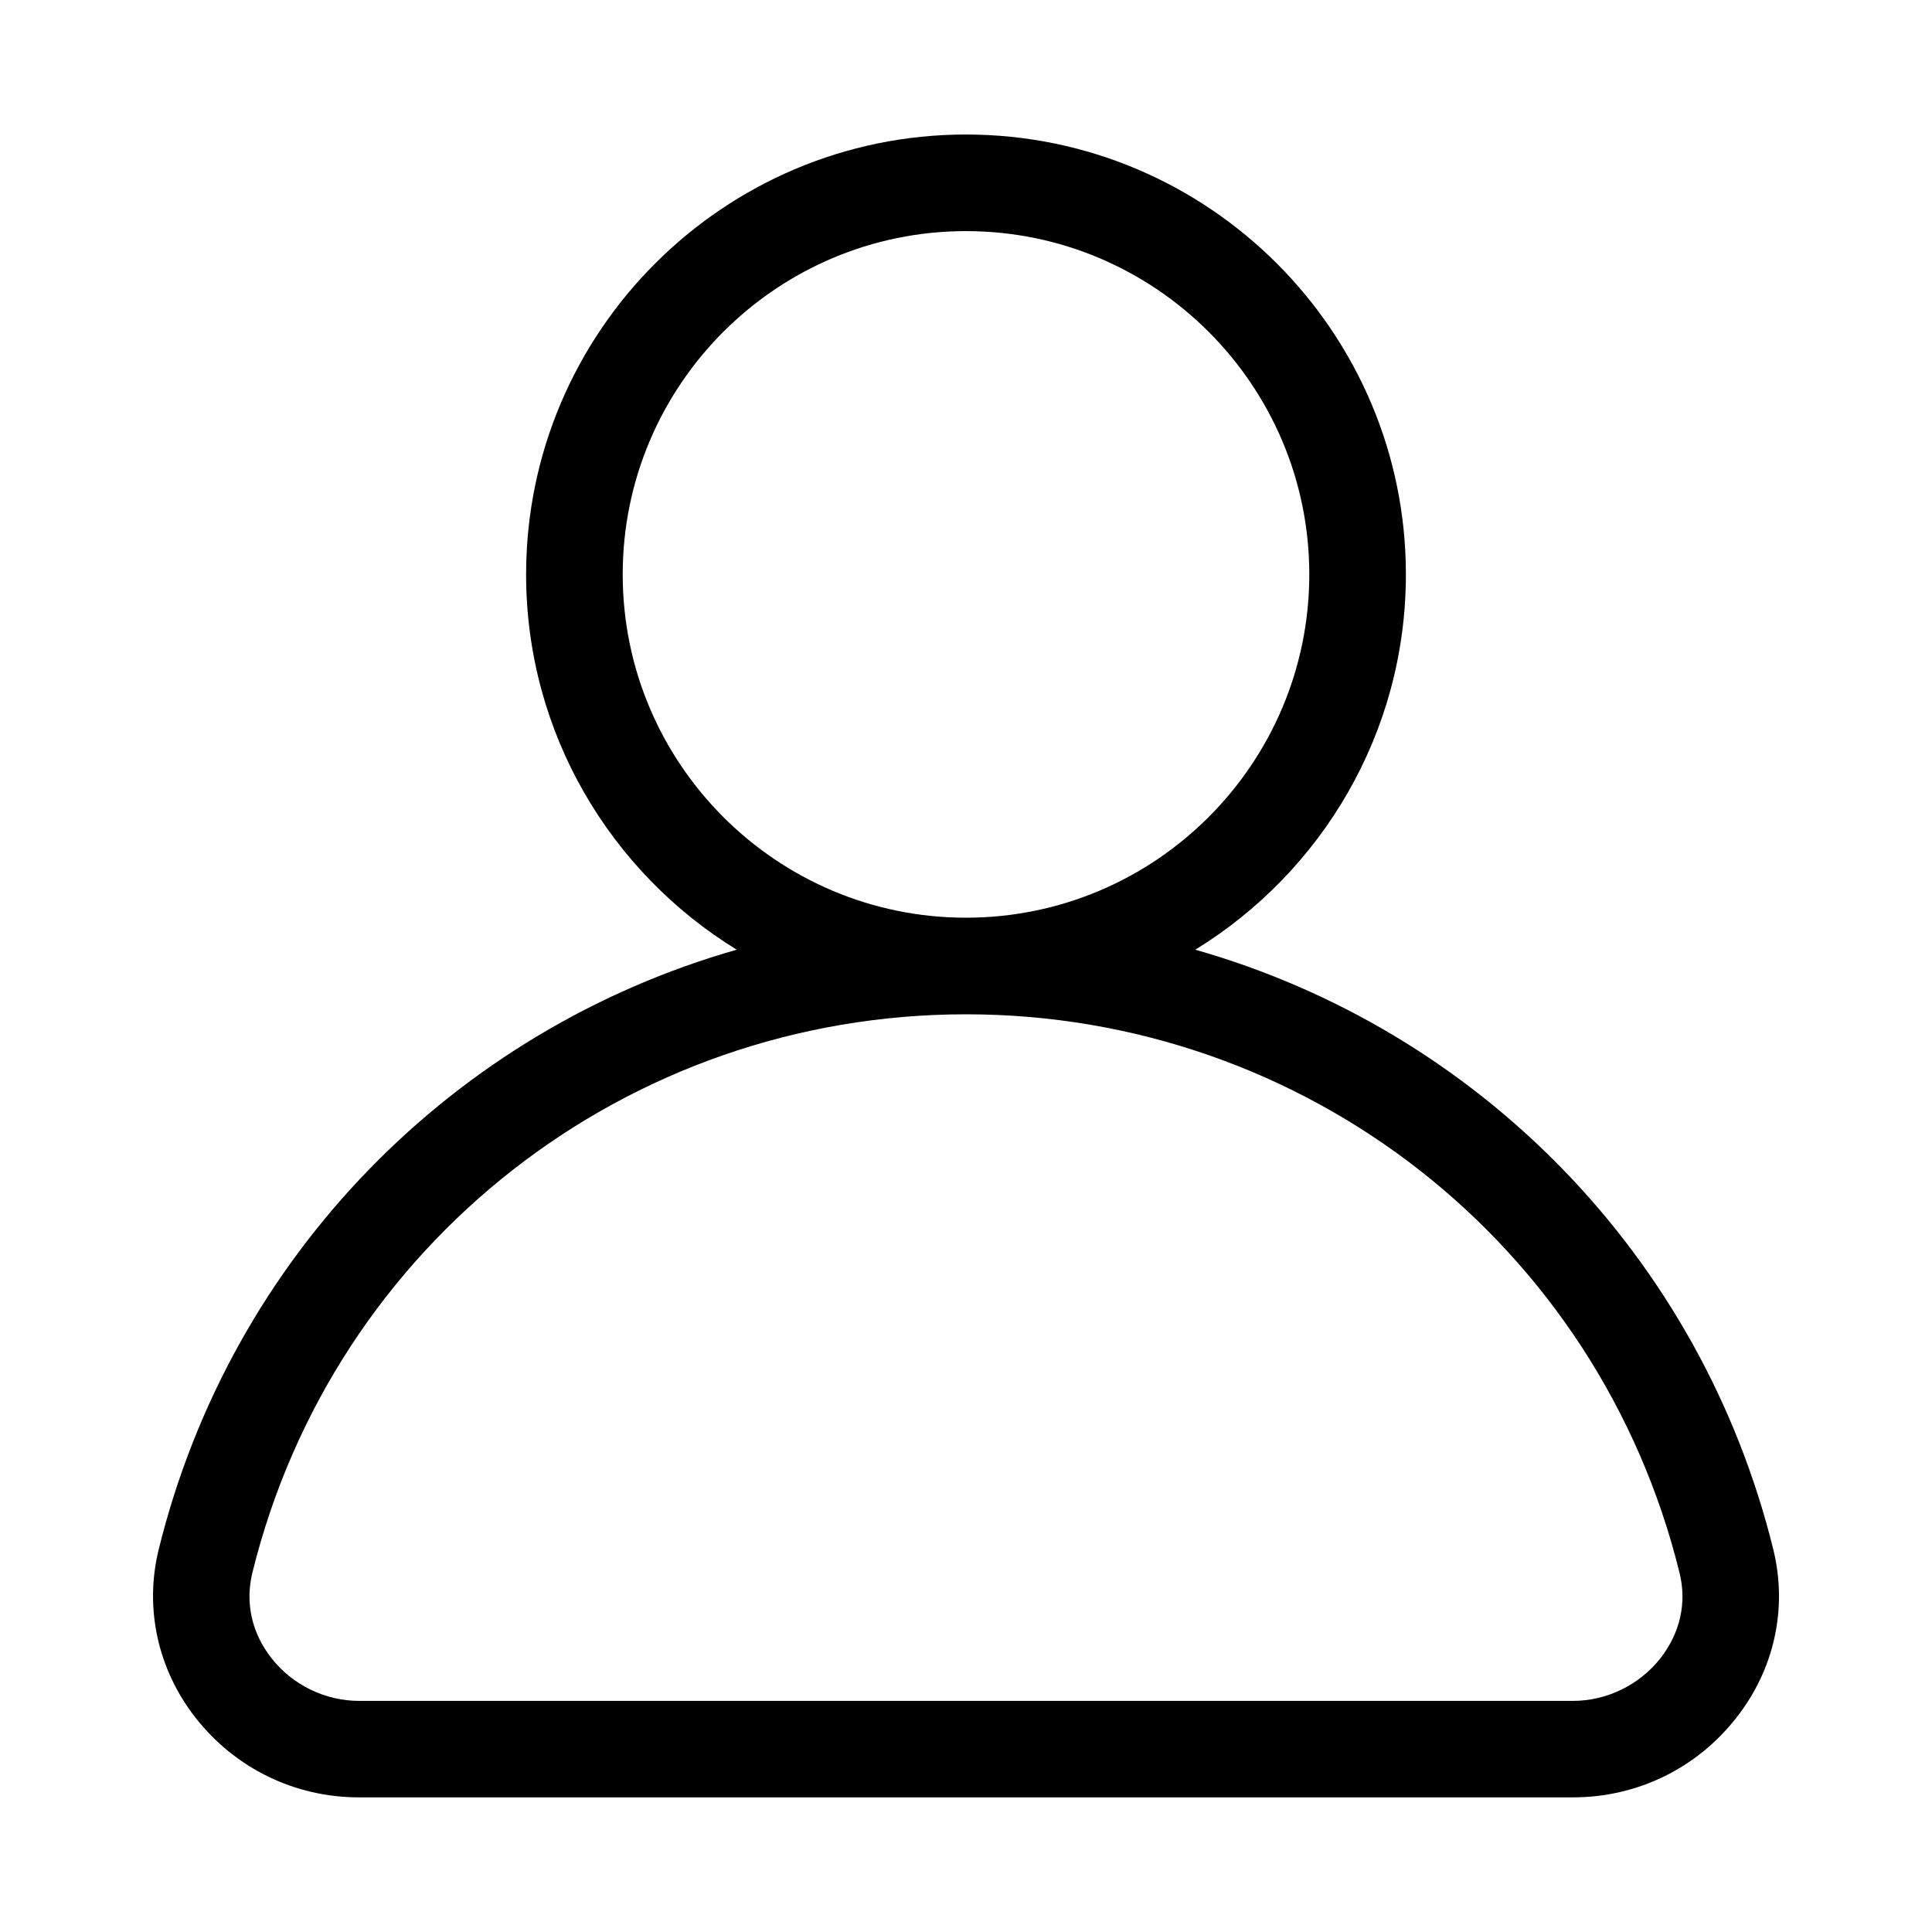 <svg width="16" height="16" viewBox="0 0 16 16" fill="inherit" xmlns="http://www.w3.org/2000/svg">
<path d="M14.686 12.833C14.083 10.388 12.228 8.528 9.899 7.865C10.944 7.223 11.643 6.071 11.643 4.757C11.643 2.749 10.009 1.114 8 1.114C5.991 1.114 4.357 2.749 4.357 4.757C4.357 6.071 5.056 7.223 6.101 7.865C3.772 8.529 1.916 10.388 1.314 12.833C1.195 13.318 1.306 13.825 1.619 14.225C1.948 14.645 2.441 14.885 2.973 14.885H13.027C13.558 14.885 14.052 14.645 14.38 14.225C14.695 13.825 14.805 13.318 14.686 12.833ZM5.157 4.757C5.157 3.189 6.433 1.914 8 1.914C9.567 1.914 10.843 3.189 10.843 4.757C10.843 6.325 9.568 7.6 8 7.6C6.432 7.6 5.157 6.325 5.157 4.757ZM13.751 13.733C13.577 13.954 13.307 14.086 13.027 14.086H2.973C2.693 14.086 2.422 13.954 2.249 13.733C2.085 13.525 2.029 13.273 2.09 13.025C2.761 10.302 5.191 8.4 8 8.4C10.809 8.4 13.239 10.302 13.909 13.025C13.971 13.273 13.914 13.524 13.751 13.733Z" fill="inherit"/>
</svg>
